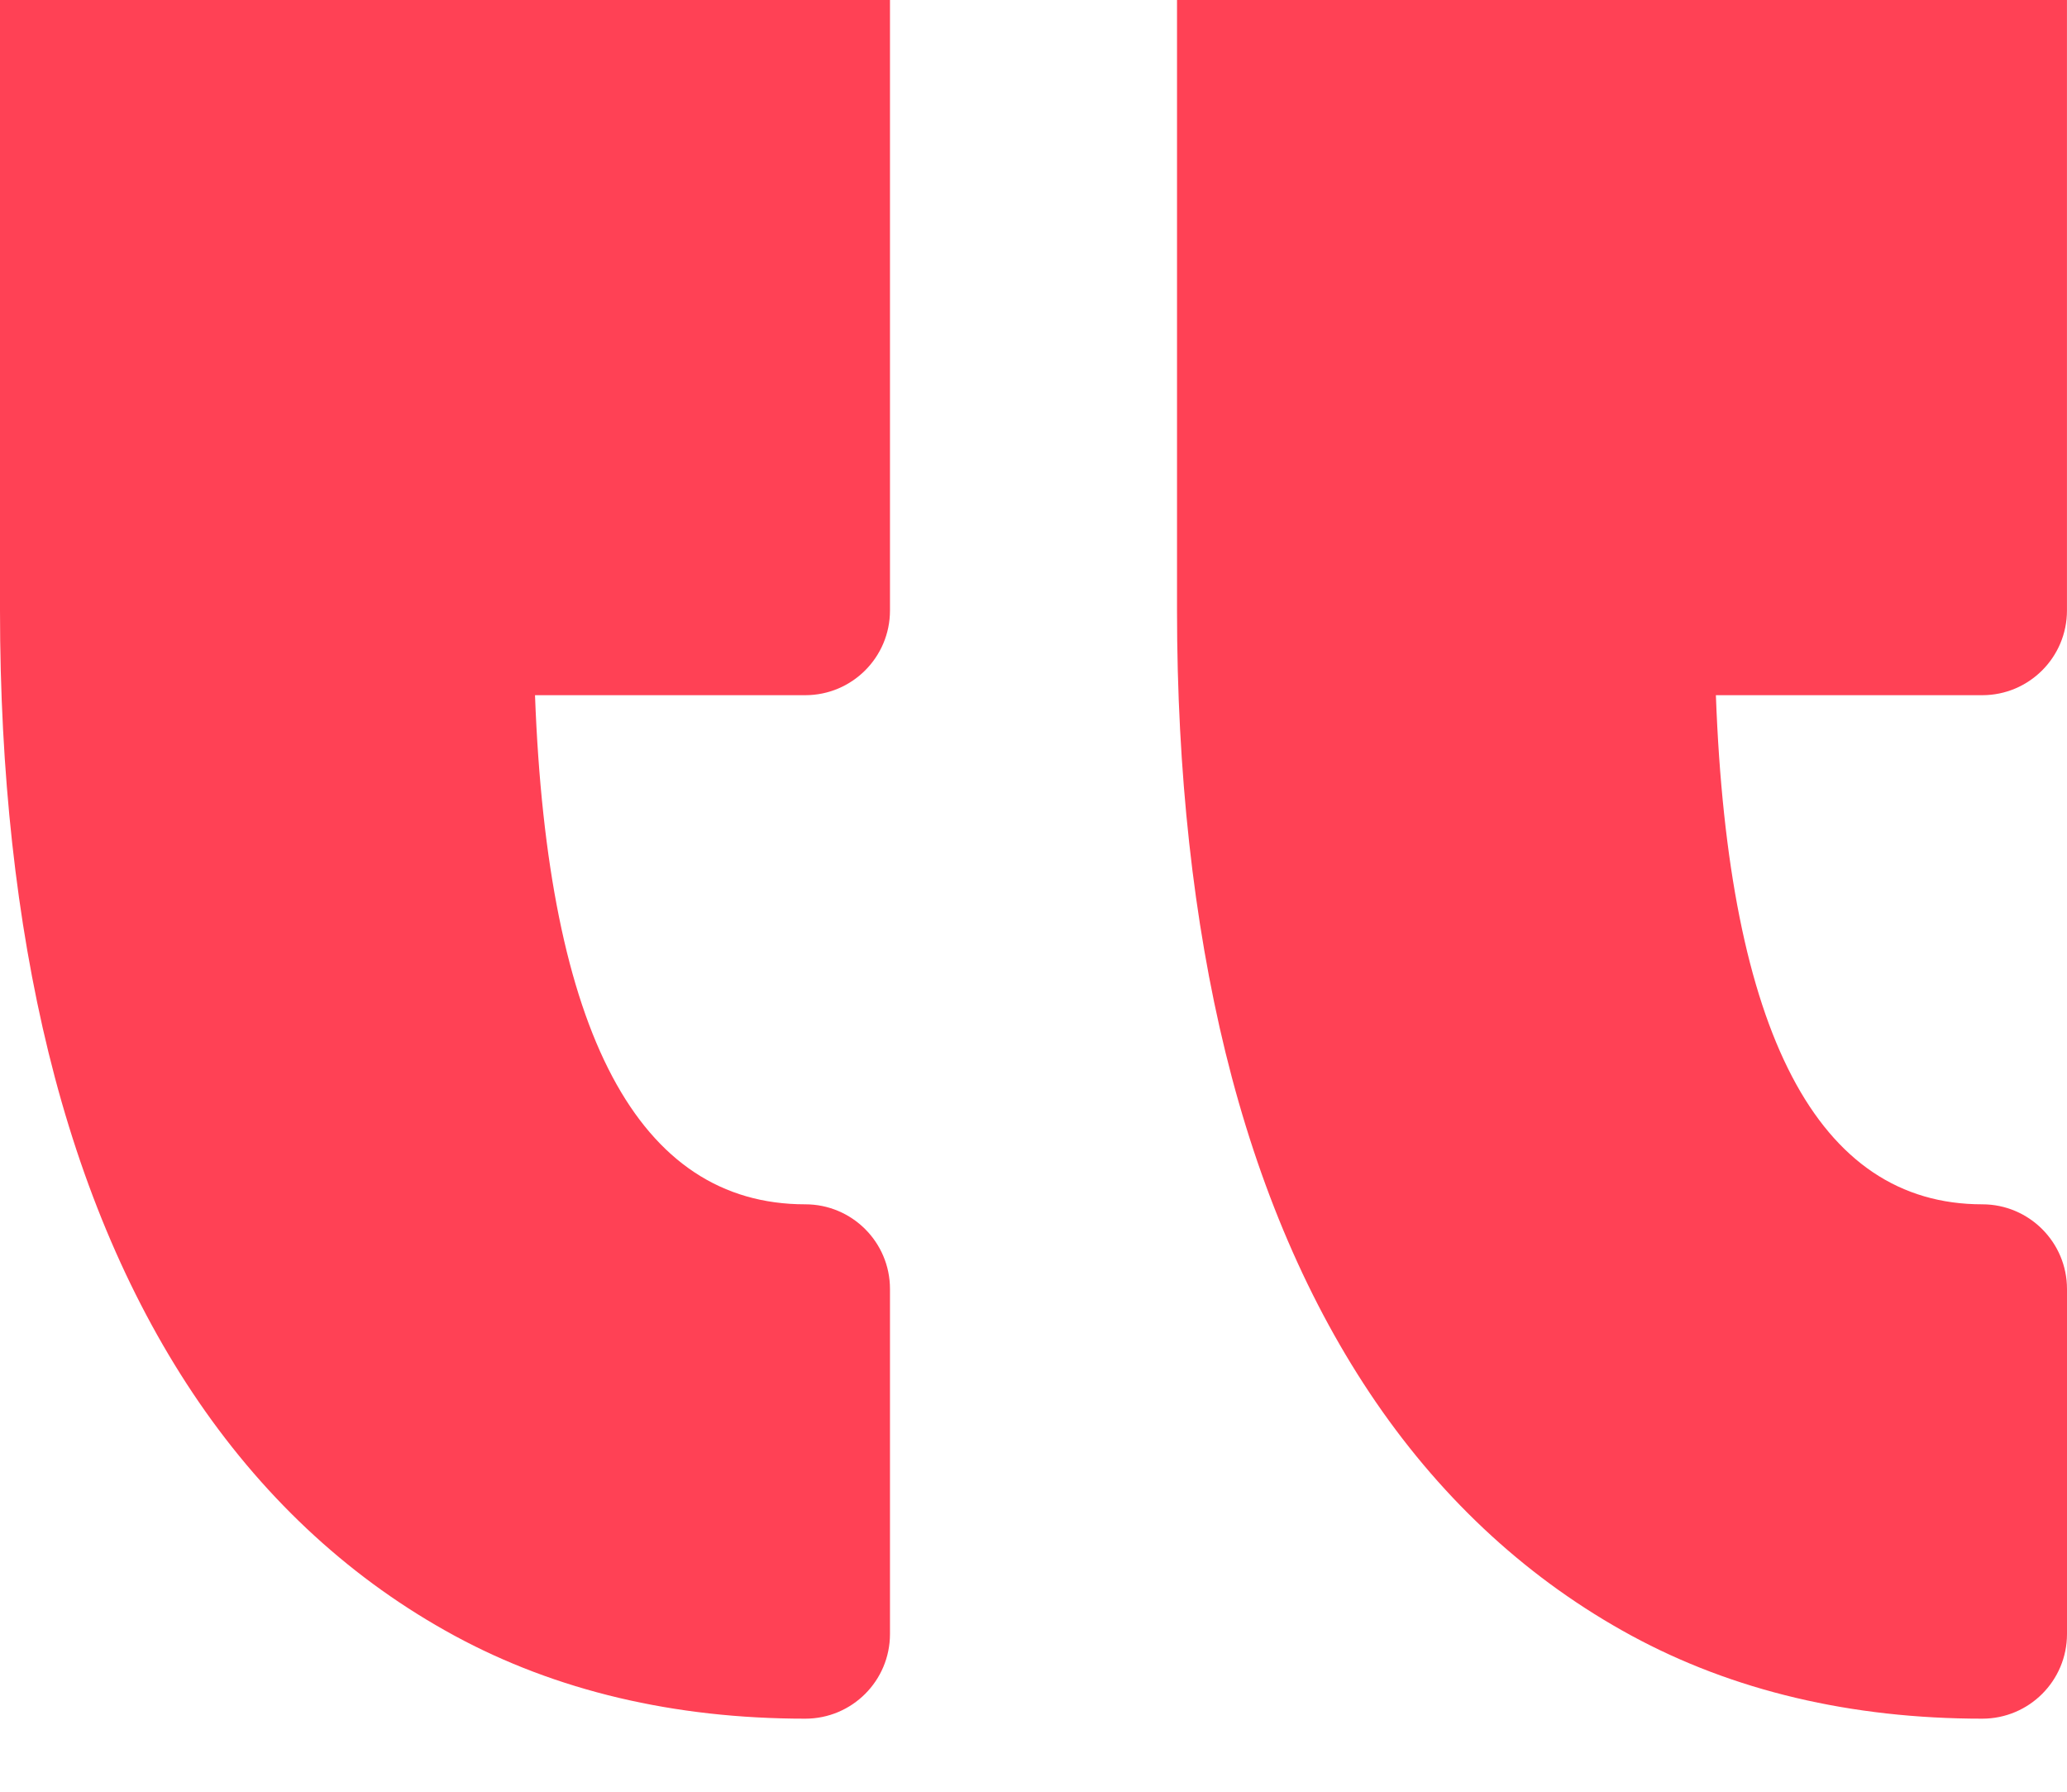 <svg width="60" height="52" viewBox="0 0 60 52" fill="none" xmlns="http://www.w3.org/2000/svg">
<g clip-path="url(#clip0_545_21383)">
<path d="M25.834 47.422V37.41C25.834 36.052 24.733 34.952 23.375 34.952C18.53 34.952 15.895 29.983 15.53 20.176H23.375C24.733 20.176 25.834 19.075 25.834 17.718V-3.423C25.834 -4.78 24.733 -5.88 23.375 -5.88H2.458C1.1 -5.88 0 -4.779 0 -3.423V17.718C0 22.419 0.473 26.733 1.407 30.542C2.364 34.447 3.833 37.862 5.772 40.691C7.767 43.599 10.262 45.88 13.19 47.47C16.137 49.069 19.565 49.88 23.376 49.88C24.733 49.88 25.834 48.78 25.834 47.422ZM57.541 34.952C58.898 34.952 60 36.053 60 37.41V47.422C60 48.78 58.899 49.88 57.541 49.88C53.731 49.88 50.304 49.069 47.357 47.47C44.429 45.88 41.932 43.599 39.937 40.691C37.998 37.861 36.529 34.447 35.572 30.541C34.64 26.731 34.166 22.416 34.166 17.717V-3.423C34.166 -4.78 35.267 -5.88 36.625 -5.88H57.541C58.898 -5.88 59.999 -4.779 59.999 -3.423V17.718C59.999 19.075 58.898 20.176 57.541 20.176H49.808C50.167 29.983 52.764 34.952 57.541 34.952Z" fill="#FF4155"/>
</g>
<defs>
<clipPath id="clip0_545_21383">
<rect width="60" height="60" fill="white" transform="matrix(1 0 0 -1 0 52)"/>
</clipPath>
</defs>
</svg>
